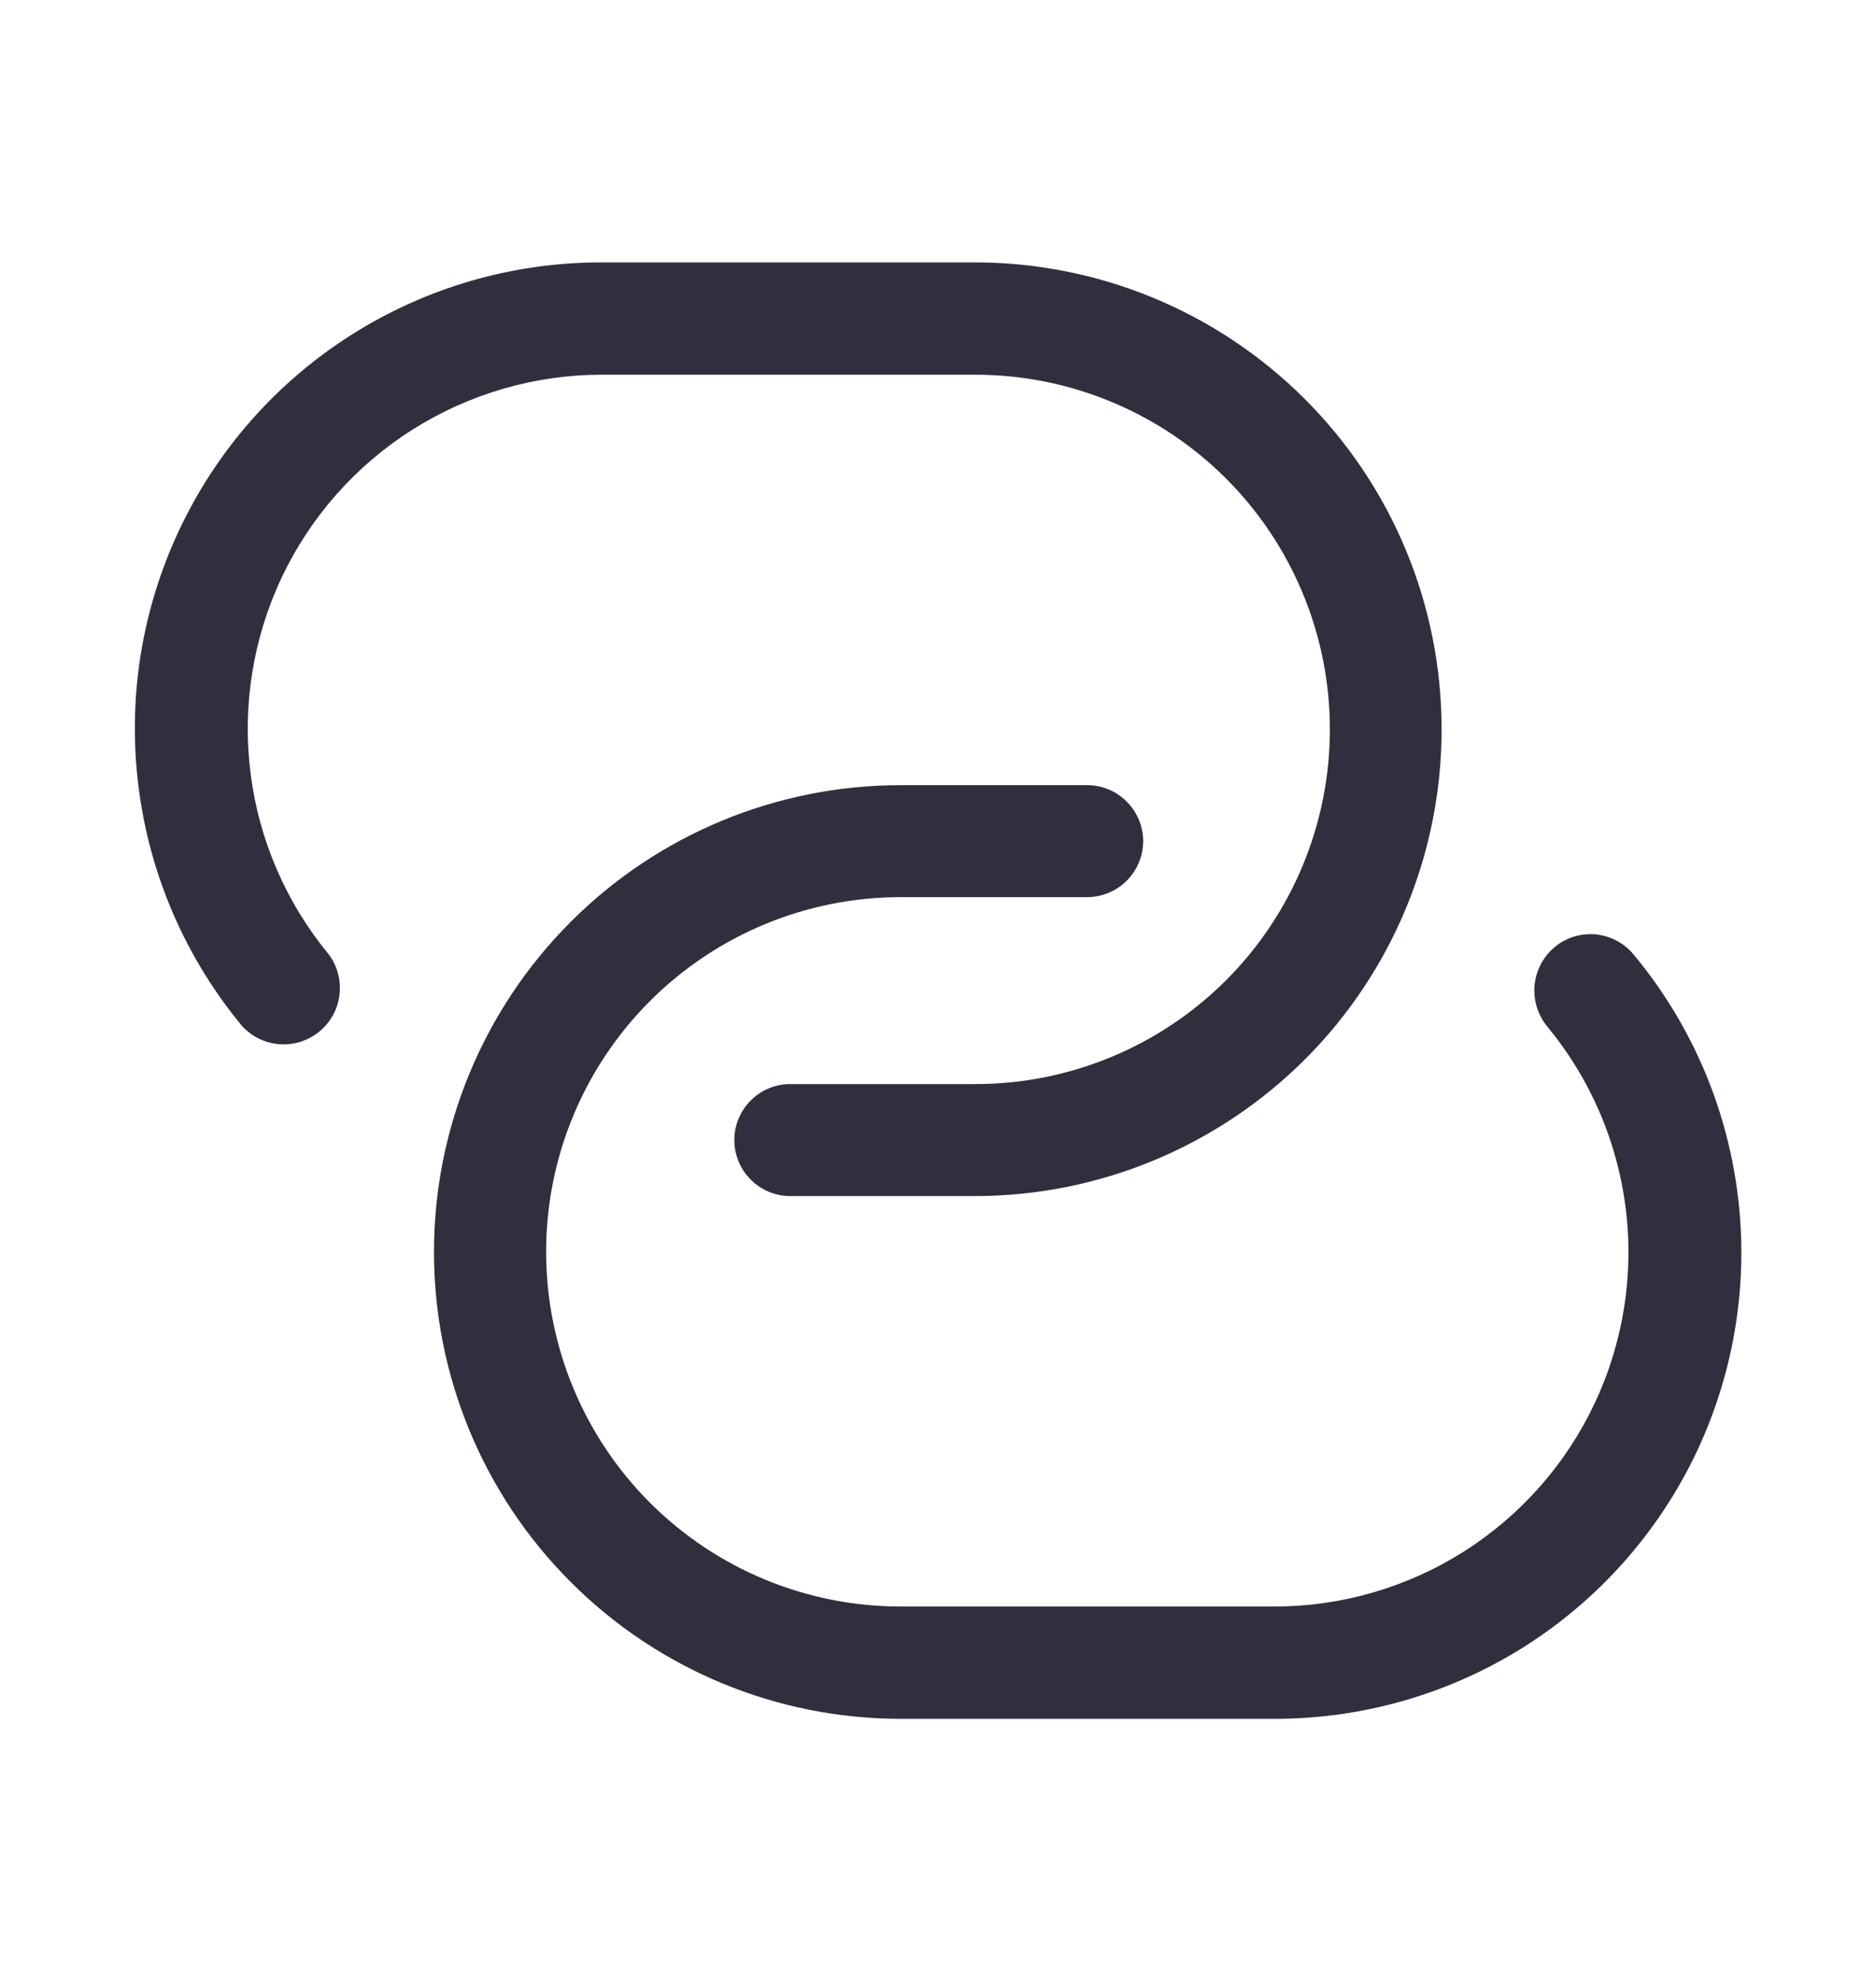 <svg width="18" height="19" viewBox="0 0 18 19" fill="none" xmlns="http://www.w3.org/2000/svg">
    <g clip-path="url(#clip0_898_60966)">
        <path d="M9.358 11.472H7.567C7.428 11.468 7.295 11.41 7.198 11.309C7.1 11.209 7.046 11.075 7.046 10.935C7.046 10.795 7.1 10.661 7.198 10.561C7.295 10.46 7.428 10.402 7.567 10.398H9.358C10.26 10.398 11.126 10.04 11.764 9.402C12.402 8.764 12.76 7.898 12.76 6.996C12.76 6.094 12.402 5.228 11.764 4.59C11.126 3.952 10.26 3.594 9.358 3.594H5.777C5.132 3.594 4.501 3.777 3.956 4.122C3.411 4.467 2.976 4.96 2.701 5.543C2.426 6.127 2.323 6.776 2.404 7.416C2.484 8.056 2.745 8.659 3.156 9.156C3.238 9.267 3.274 9.406 3.257 9.543C3.241 9.68 3.172 9.805 3.066 9.893C2.959 9.981 2.823 10.025 2.686 10.016C2.548 10.007 2.419 9.945 2.325 9.844C1.782 9.19 1.437 8.396 1.33 7.553C1.222 6.71 1.357 5.854 1.719 5.085C2.08 4.317 2.653 3.667 3.371 3.212C4.088 2.757 4.921 2.516 5.77 2.517H9.351C10.539 2.516 11.678 2.987 12.518 3.826C13.359 4.665 13.831 5.803 13.832 6.991C13.833 8.178 13.363 9.318 12.524 10.158C11.684 10.998 10.546 11.471 9.358 11.472Z" fill="#2F2F3D" />
        <path d="M12.223 16.486H8.642C7.454 16.486 6.315 16.014 5.476 15.174C4.636 14.335 4.164 13.196 4.164 12.008C4.164 10.821 4.636 9.682 5.476 8.842C6.315 8.002 7.454 7.531 8.642 7.531H10.432C10.575 7.531 10.711 7.588 10.811 7.689C10.912 7.79 10.968 7.926 10.969 8.068C10.968 8.21 10.912 8.346 10.811 8.447C10.71 8.548 10.574 8.604 10.432 8.605H8.642C7.739 8.605 6.874 8.964 6.236 9.602C5.598 10.24 5.24 11.105 5.24 12.007C5.24 12.909 5.598 13.775 6.236 14.413C6.874 15.051 7.739 15.409 8.642 15.409H12.223C12.868 15.41 13.5 15.227 14.045 14.882C14.591 14.536 15.026 14.043 15.301 13.459C15.576 12.875 15.679 12.225 15.598 11.585C15.517 10.945 15.256 10.341 14.844 9.844C14.754 9.733 14.711 9.592 14.724 9.45C14.738 9.308 14.806 9.177 14.916 9.085C14.97 9.039 15.033 9.005 15.101 8.984C15.168 8.963 15.24 8.956 15.31 8.962C15.381 8.969 15.449 8.99 15.512 9.023C15.575 9.056 15.63 9.102 15.675 9.156C16.219 9.81 16.565 10.606 16.672 11.45C16.78 12.293 16.644 13.15 16.282 13.92C15.919 14.689 15.345 15.339 14.626 15.794C13.907 16.248 13.073 16.488 12.223 16.486Z" fill="#2F2F3D" />
    </g>
    <defs>
        <clipPath id="clip0_898_60966">
            <rect width="18" height="18" fill="white" transform="translate(0 0.5)" />
        </clipPath>
    </defs>
</svg>
    